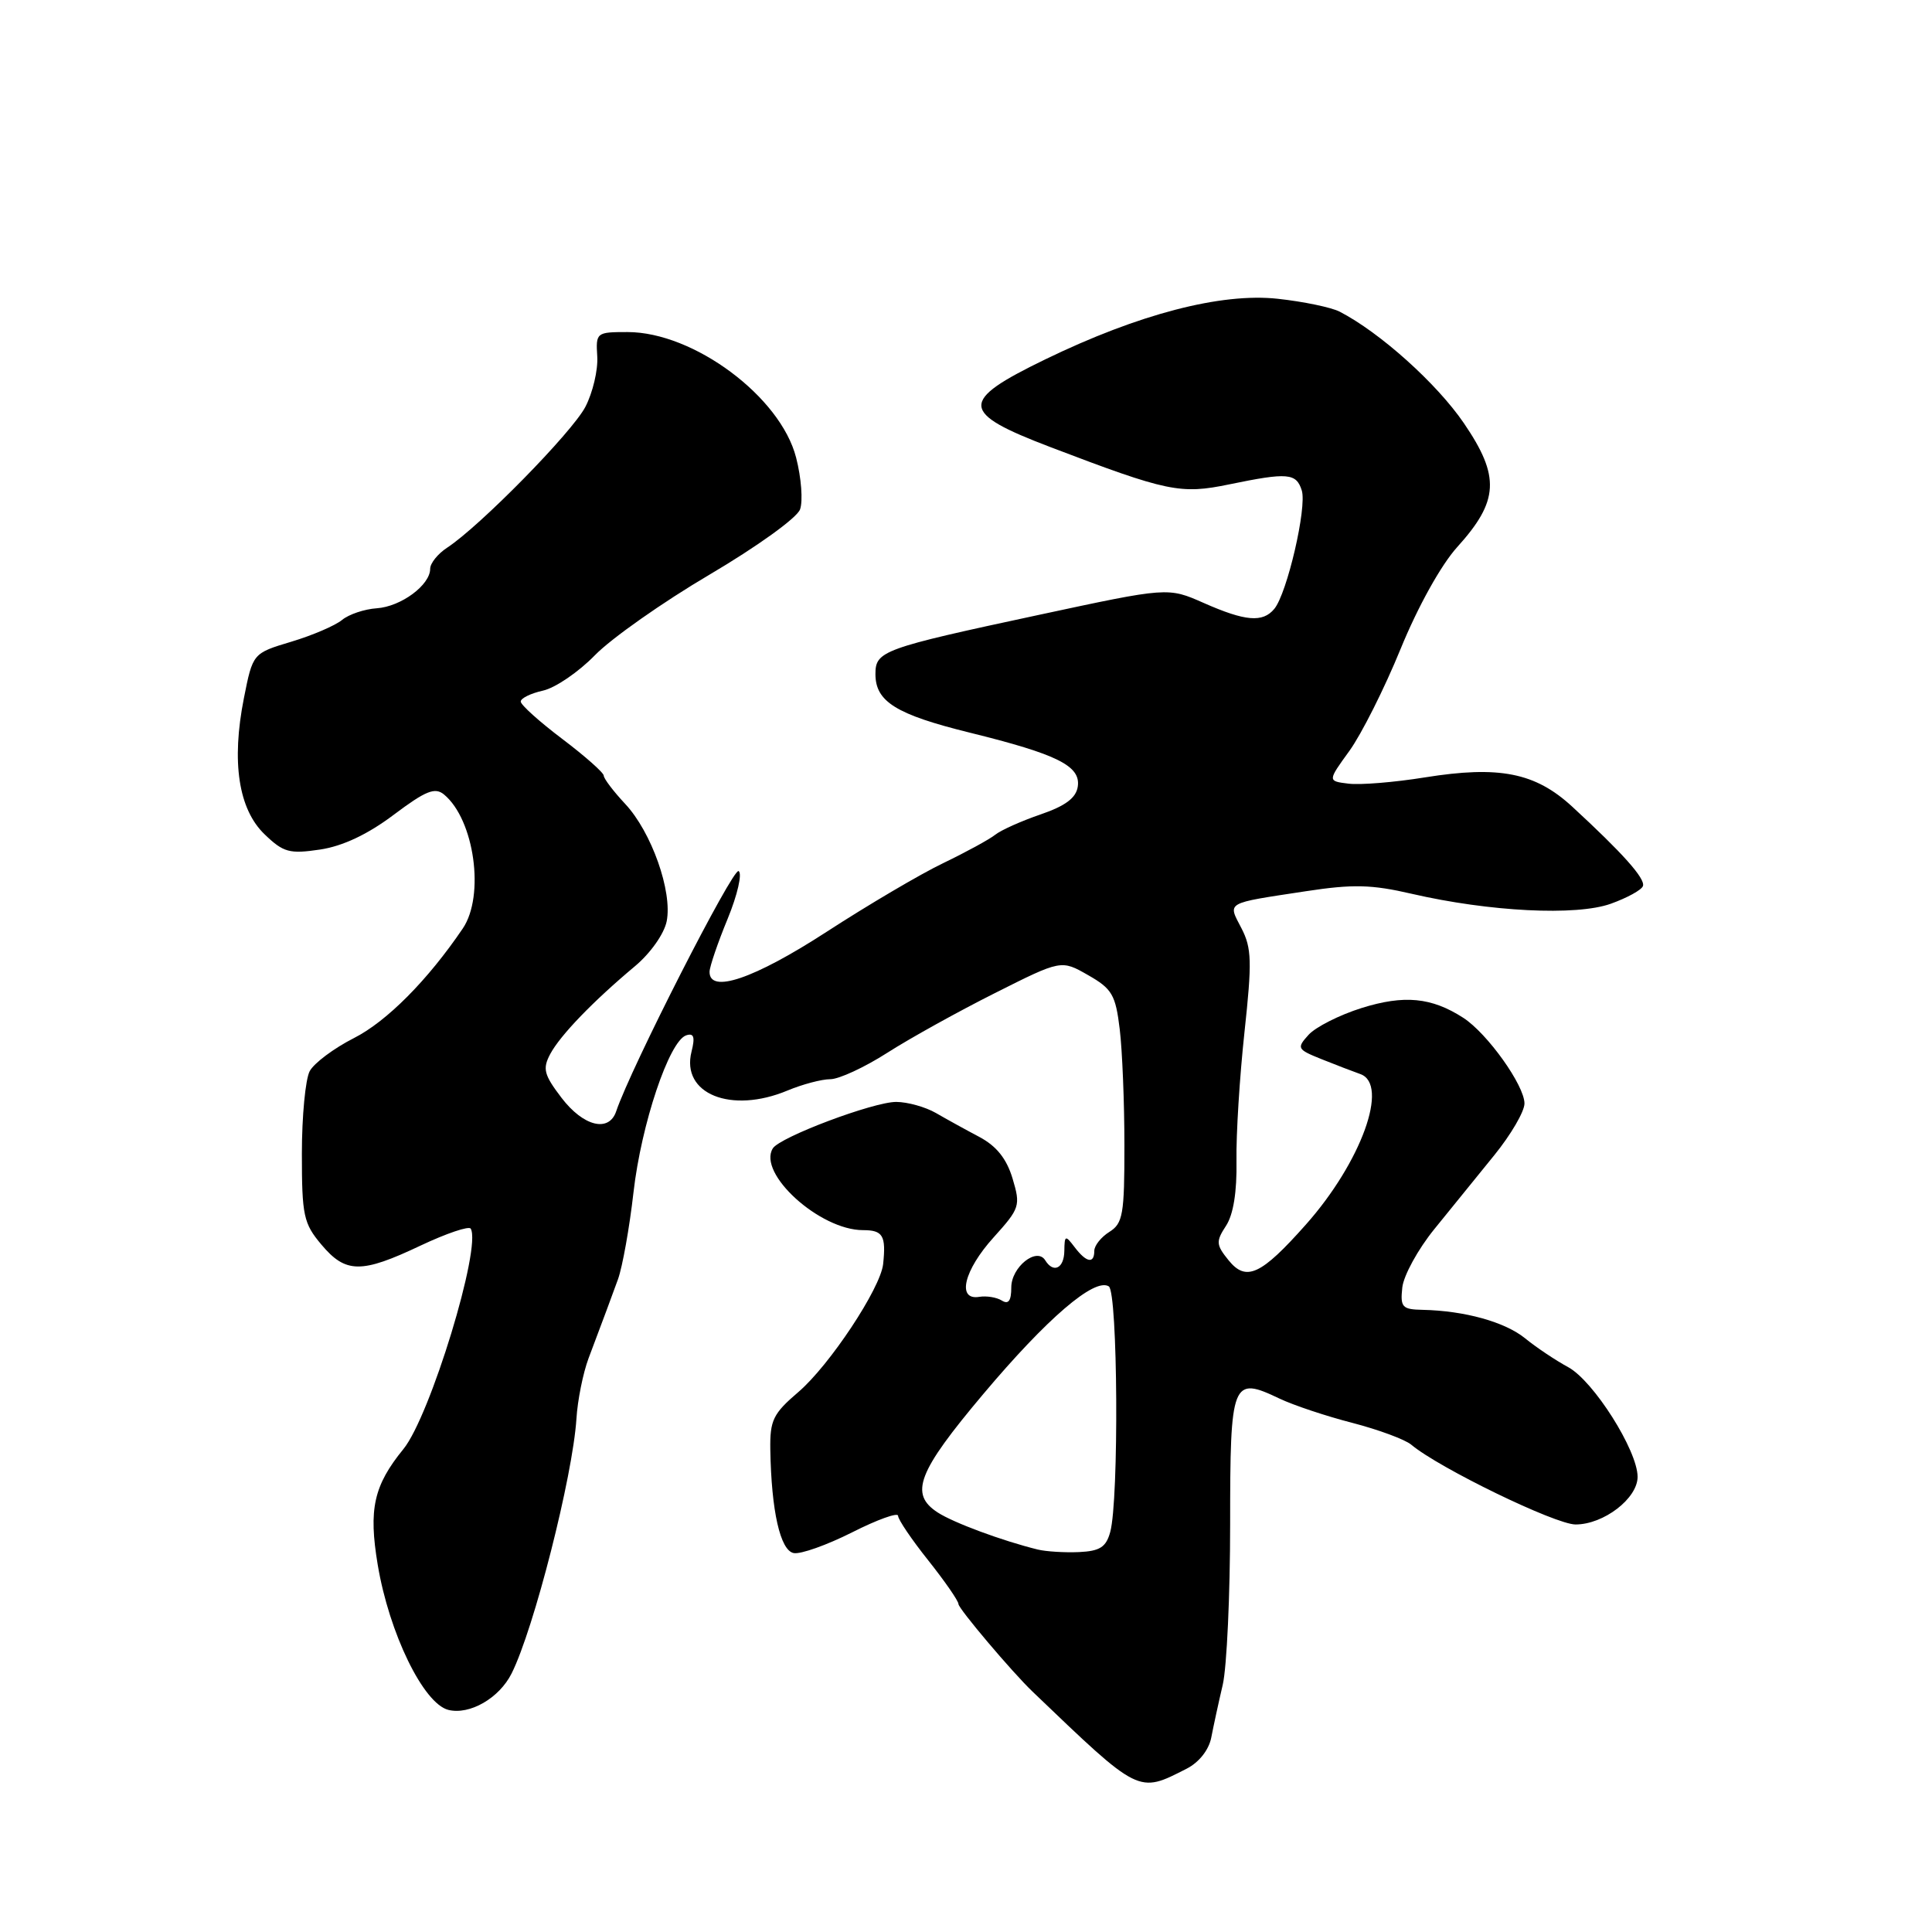 <?xml version="1.0" encoding="UTF-8" standalone="no"?>
<!DOCTYPE svg PUBLIC "-//W3C//DTD SVG 1.1//EN" "http://www.w3.org/Graphics/SVG/1.1/DTD/svg11.dtd" >
<svg xmlns="http://www.w3.org/2000/svg" xmlns:xlink="http://www.w3.org/1999/xlink" version="1.1" viewBox="0 0 256 256">
 <g >
 <path fill="currentColor"
d=" M 157.24 234.36 C 158.88 233.52 160.18 231.88 160.50 230.23 C 160.79 228.73 161.47 225.58 162.02 223.24 C 162.56 220.89 163.00 211.31 163.00 201.95 C 163.00 182.93 163.24 182.31 169.54 185.32 C 171.39 186.20 175.73 187.65 179.20 188.54 C 182.66 189.44 186.18 190.74 187.00 191.43 C 190.68 194.52 206.09 202.00 208.77 202.00 C 212.50 202.00 217.00 198.54 216.99 195.68 C 216.98 192.19 211.15 182.98 207.80 181.16 C 206.12 180.25 203.55 178.53 202.08 177.33 C 199.40 175.16 194.08 173.68 188.50 173.56 C 185.80 173.51 185.53 173.21 185.81 170.61 C 185.98 169.02 187.89 165.53 190.06 162.86 C 192.23 160.19 195.80 155.78 198.00 153.07 C 200.20 150.36 202.00 147.28 202.00 146.22 C 202.00 143.82 197.09 136.94 193.90 134.87 C 189.69 132.15 186.06 131.80 180.41 133.57 C 177.48 134.49 174.33 136.09 173.40 137.11 C 171.79 138.89 171.87 139.04 175.10 140.34 C 176.97 141.09 179.29 141.98 180.25 142.32 C 184.11 143.68 180.37 154.01 173.03 162.27 C 167.09 168.96 165.12 169.87 162.79 166.99 C 161.13 164.94 161.10 164.50 162.45 162.43 C 163.43 160.94 163.91 157.92 163.84 153.82 C 163.78 150.34 164.26 142.67 164.90 136.76 C 165.91 127.43 165.86 125.63 164.50 123.00 C 162.68 119.48 162.21 119.74 173.05 118.09 C 179.26 117.14 181.75 117.20 187.05 118.43 C 197.37 120.81 208.86 121.39 213.44 119.75 C 215.61 118.97 217.53 117.92 217.70 117.40 C 218.03 116.42 215.01 113.04 208.31 106.87 C 203.42 102.37 198.65 101.43 188.80 103.01 C 184.78 103.66 180.24 104.03 178.70 103.84 C 175.90 103.50 175.90 103.50 178.80 99.50 C 180.39 97.30 183.45 91.22 185.58 86.00 C 187.87 80.39 190.95 74.86 193.08 72.50 C 198.62 66.38 198.80 63.15 193.97 56.07 C 190.38 50.81 182.85 44.05 177.50 41.29 C 176.40 40.73 172.72 39.96 169.31 39.59 C 161.80 38.77 150.86 41.62 138.50 47.62 C 127.06 53.17 127.14 54.65 139.20 59.25 C 154.73 65.17 156.41 65.52 162.89 64.18 C 170.64 62.58 171.76 62.68 172.49 64.98 C 173.20 67.21 170.55 78.63 168.85 80.68 C 167.32 82.53 165.01 82.33 159.51 79.90 C 154.76 77.80 154.76 77.80 137.63 81.48 C 116.92 85.92 116.00 86.26 116.00 89.32 C 116.00 92.97 118.73 94.67 128.50 97.08 C 140.13 99.95 143.22 101.49 142.81 104.23 C 142.59 105.73 141.17 106.79 137.87 107.92 C 135.33 108.79 132.63 110.00 131.87 110.61 C 131.12 111.21 128.03 112.90 125.00 114.36 C 121.97 115.81 115.00 119.92 109.50 123.49 C 99.92 129.70 93.97 131.73 94.02 128.75 C 94.04 128.06 95.11 124.91 96.42 121.74 C 97.72 118.58 98.37 115.73 97.87 115.42 C 97.12 114.96 83.58 141.51 81.65 147.25 C 80.69 150.10 77.30 149.26 74.40 145.46 C 72.07 142.40 71.87 141.62 72.91 139.66 C 74.25 137.16 78.59 132.67 84.12 128.04 C 86.18 126.32 88.00 123.75 88.34 122.07 C 89.12 118.14 86.33 110.24 82.83 106.51 C 81.28 104.85 80.01 103.18 80.00 102.78 C 80.00 102.39 77.53 100.20 74.50 97.91 C 71.48 95.63 69.00 93.40 69.00 92.96 C 69.00 92.52 70.33 91.87 71.95 91.51 C 73.58 91.15 76.67 89.04 78.83 86.82 C 80.99 84.60 87.82 79.79 94.02 76.14 C 100.31 72.43 105.61 68.62 106.01 67.50 C 106.41 66.40 106.18 63.31 105.49 60.64 C 103.43 52.57 91.92 44.00 83.15 44.00 C 79.02 44.00 78.94 44.06 79.14 47.25 C 79.25 49.04 78.54 52.04 77.56 53.92 C 75.79 57.30 63.61 69.71 59.25 72.57 C 58.01 73.38 57.00 74.64 57.00 75.37 C 57.00 77.52 53.14 80.38 49.92 80.60 C 48.28 80.71 46.21 81.41 45.32 82.15 C 44.42 82.89 41.40 84.19 38.60 85.03 C 33.50 86.56 33.50 86.56 32.32 92.50 C 30.64 100.96 31.60 107.24 35.07 110.56 C 37.56 112.96 38.36 113.17 42.41 112.57 C 45.41 112.12 48.72 110.56 52.16 107.97 C 56.42 104.77 57.64 104.28 58.84 105.28 C 62.86 108.61 64.27 118.68 61.32 123.03 C 56.67 129.89 51.24 135.35 46.90 137.55 C 44.24 138.90 41.61 140.87 41.04 141.93 C 40.47 143.00 40.00 147.91 40.00 152.86 C 40.00 161.07 40.22 162.11 42.59 164.92 C 45.81 168.75 47.87 168.77 55.72 165.05 C 59.15 163.43 62.14 162.42 62.37 162.80 C 63.84 165.23 57.00 187.65 53.46 192.00 C 49.51 196.85 48.82 199.97 50.05 207.34 C 51.57 216.42 56.11 225.74 59.41 226.57 C 62.23 227.27 66.15 225.02 67.79 221.74 C 70.75 215.84 75.89 195.62 76.38 188.00 C 76.53 185.53 77.26 181.93 77.98 180.00 C 80.26 173.94 80.77 172.58 81.89 169.50 C 82.48 167.85 83.41 162.68 83.94 158.00 C 84.97 148.96 88.67 137.94 90.92 137.19 C 91.94 136.85 92.12 137.40 91.63 139.35 C 90.22 144.94 96.86 147.63 104.35 144.50 C 106.32 143.68 108.87 143.00 110.02 143.00 C 111.16 143.00 114.56 141.43 117.57 139.50 C 120.57 137.58 126.99 134.02 131.83 131.59 C 140.62 127.17 140.62 127.17 144.18 129.21 C 147.36 131.02 147.82 131.82 148.37 136.38 C 148.71 139.19 148.99 146.11 148.99 151.74 C 149.00 160.91 148.79 162.11 147.00 163.23 C 145.90 163.92 145.00 165.05 145.00 165.74 C 145.00 167.50 143.95 167.31 142.39 165.25 C 141.16 163.63 141.06 163.67 141.03 165.75 C 141.00 168.07 139.59 168.76 138.50 167.00 C 137.38 165.19 134.00 167.89 134.00 170.59 C 134.00 172.36 133.63 172.88 132.75 172.33 C 132.06 171.90 130.71 171.68 129.75 171.84 C 126.75 172.33 127.72 168.32 131.65 163.97 C 135.14 160.10 135.25 159.77 134.17 156.16 C 133.38 153.53 132.04 151.86 129.77 150.65 C 127.97 149.70 125.38 148.27 124.00 147.47 C 122.62 146.68 120.27 146.02 118.76 146.01 C 115.74 146.00 103.32 150.67 102.40 152.17 C 100.34 155.49 108.63 163.00 114.35 163.00 C 116.99 163.00 117.42 163.72 117.02 167.50 C 116.67 170.72 109.92 180.91 105.80 184.44 C 102.43 187.32 102.01 188.19 102.07 192.10 C 102.21 200.23 103.39 205.45 105.17 205.79 C 106.08 205.97 109.57 204.73 112.92 203.04 C 116.26 201.35 119.00 200.37 119.00 200.85 C 119.00 201.34 120.80 204.00 123.00 206.76 C 125.20 209.53 127.00 212.13 127.00 212.54 C 127.00 213.15 134.11 221.56 136.82 224.15 C 151.08 237.81 150.77 237.65 157.24 234.36 Z  M 137.50 205.32 C 132.82 204.17 126.34 201.77 124.25 200.41 C 120.47 197.96 121.58 195.06 130.28 184.73 C 138.73 174.69 145.03 169.28 146.92 170.45 C 148.12 171.19 148.28 198.76 147.11 203.00 C 146.56 205.01 145.74 205.53 142.96 205.66 C 141.06 205.74 138.60 205.59 137.50 205.32 Z "/>
</g>
</svg>